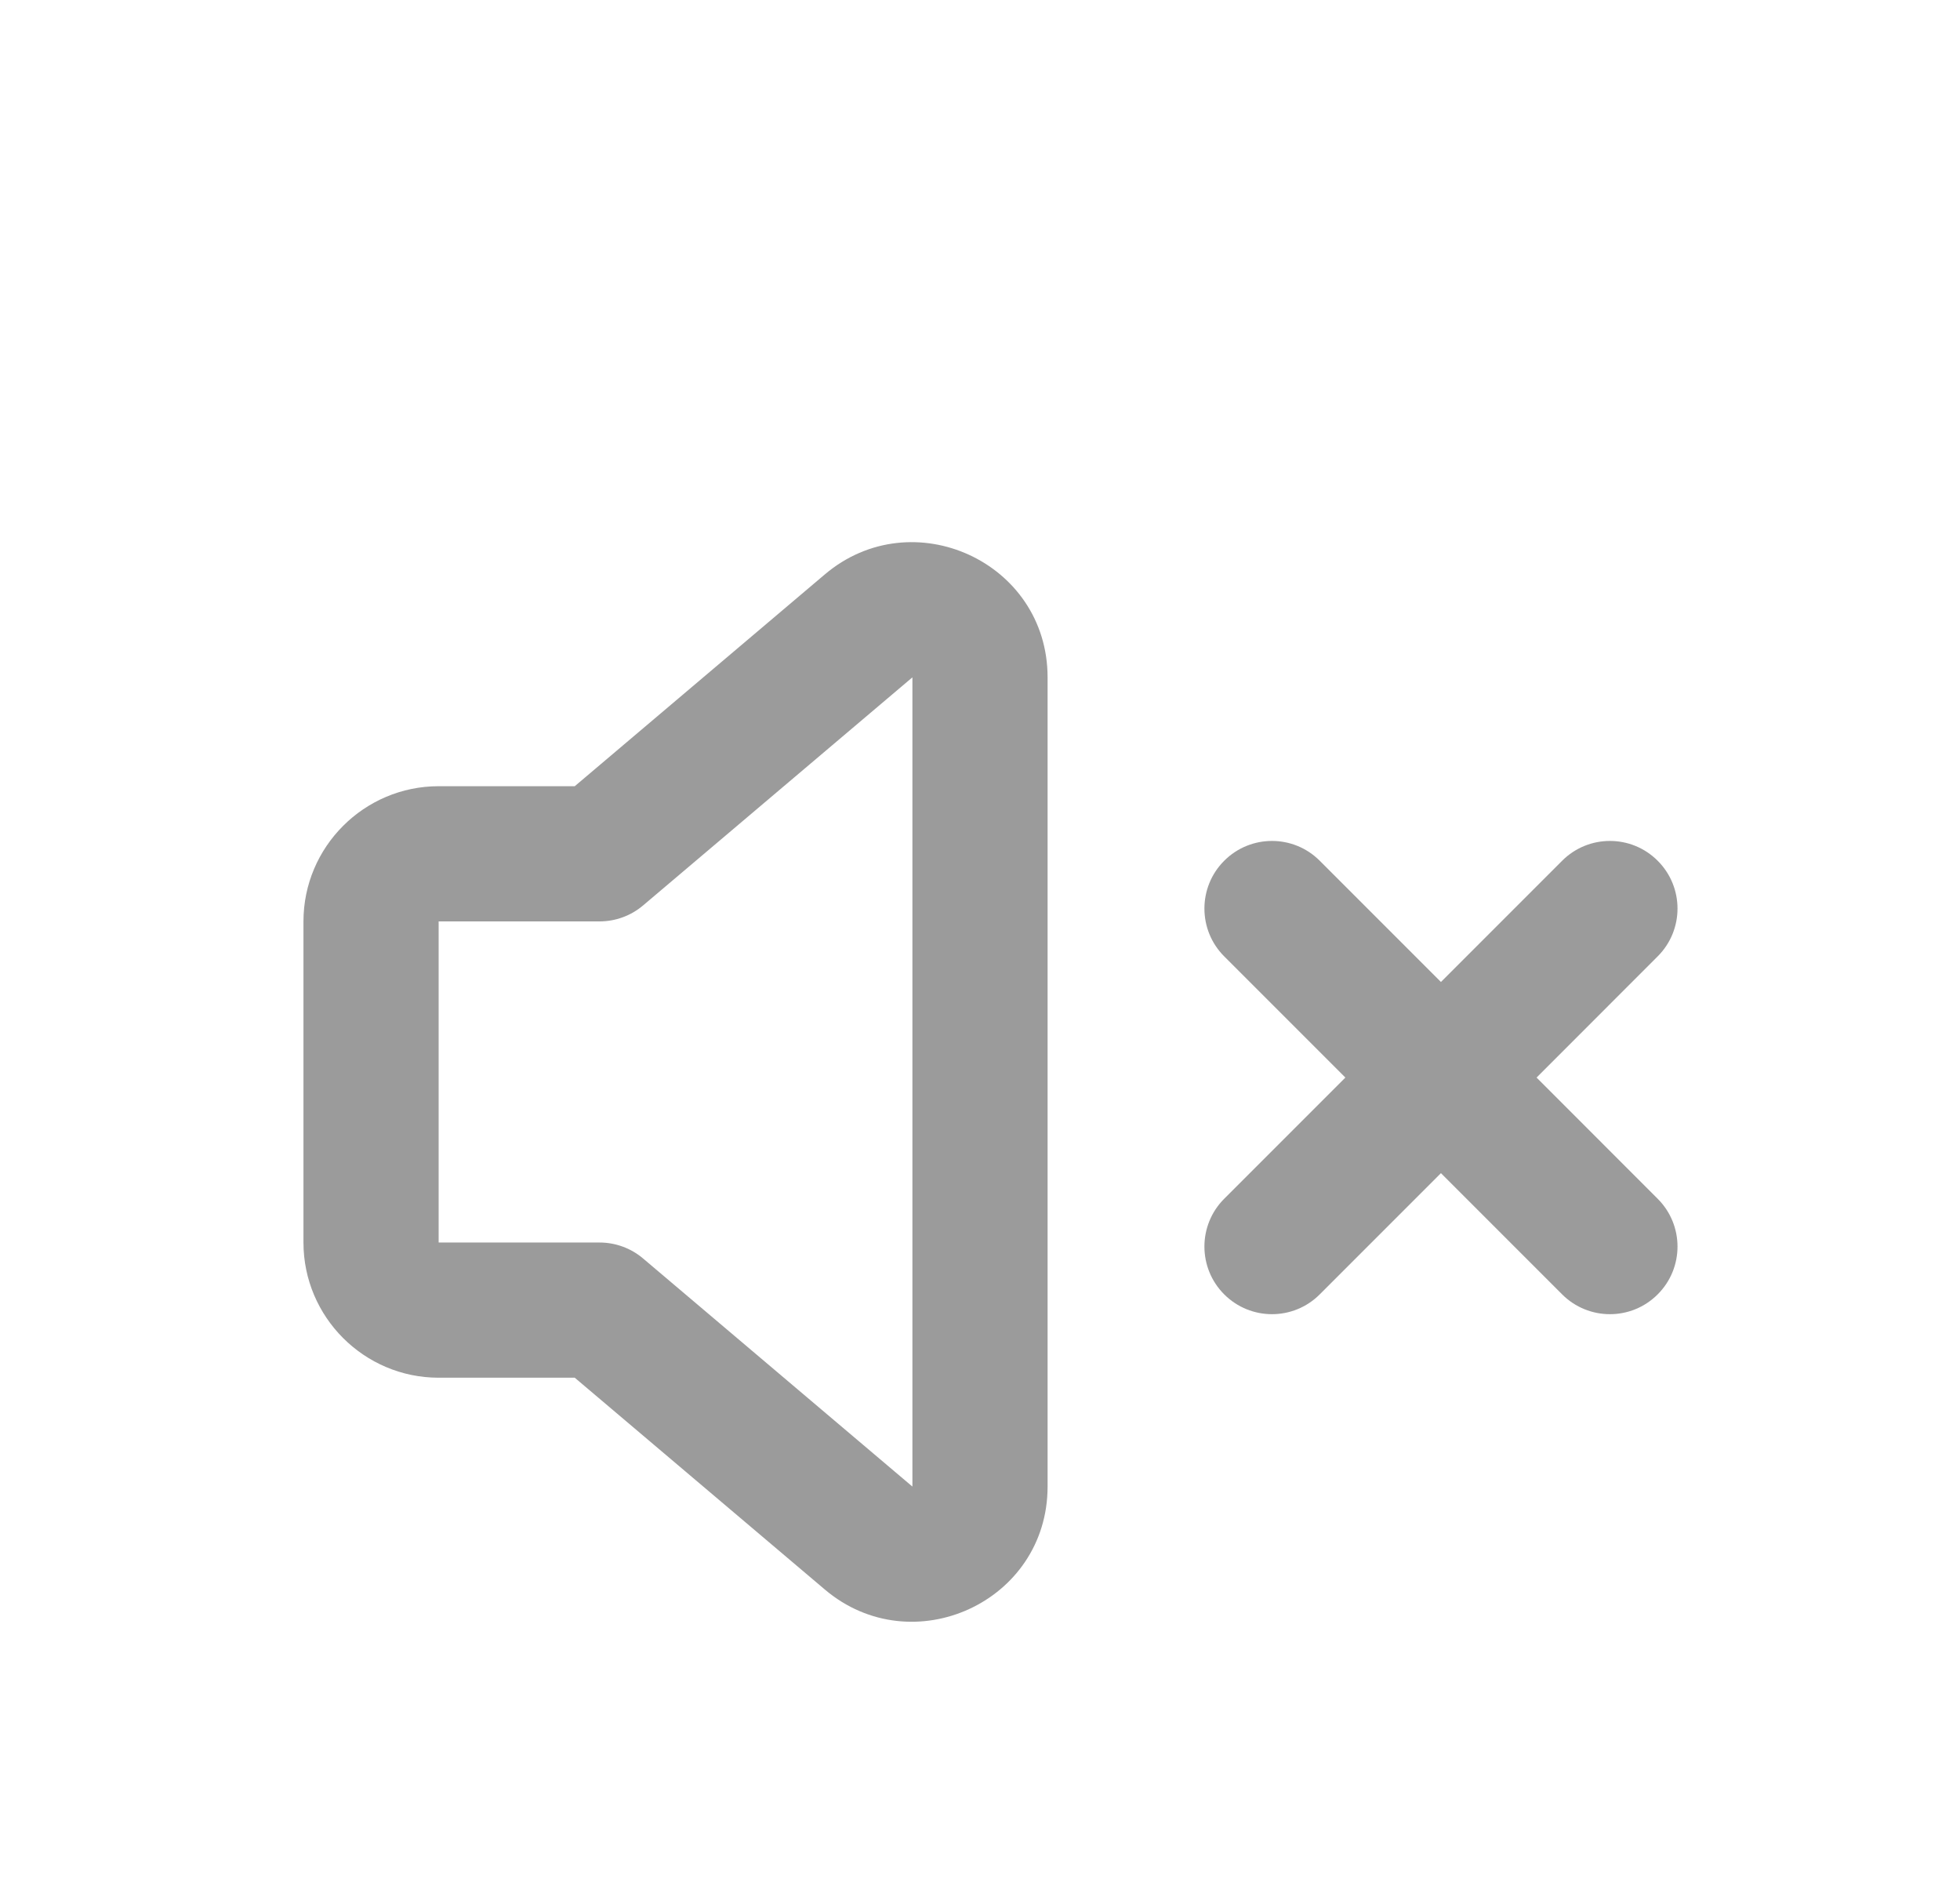 <svg width="29" height="28" viewBox="0 0 29 28" fill="none" xmlns="http://www.w3.org/2000/svg">
<g filter="url(#filter0_d_1_4897)">
<path fill-rule="evenodd" clip-rule="evenodd" d="M13.498 6.022C13.497 6.023 13.497 6.023 13.496 6.023L9.516 9.393C9.336 9.546 9.107 9.63 8.87 9.63L6.49 9.63V14.38L8.87 14.38C9.107 14.38 9.336 14.464 9.516 14.617L13.496 17.987C13.497 17.987 13.497 17.988 13.498 17.988C13.498 17.988 13.499 17.987 13.5 17.987V6.023C13.499 6.023 13.498 6.022 13.498 6.022ZM12.204 4.497C13.497 3.402 15.5 4.31 15.5 6.02V17.99C15.5 19.7 13.497 20.608 12.204 19.513L8.504 16.38L6.49 16.38C6.49 16.38 6.49 16.38 6.49 16.38C5.388 16.38 4.49 15.482 4.49 14.38V9.63C4.49 8.528 5.388 7.63 6.49 7.63L8.504 7.63L12.204 4.497ZM18.113 8.733C18.504 8.342 19.137 8.342 19.527 8.733L21.32 10.526L23.113 8.733C23.504 8.342 24.137 8.342 24.527 8.733C24.918 9.123 24.918 9.757 24.527 10.147L22.735 11.94L24.527 13.733C24.918 14.123 24.918 14.757 24.527 15.147C24.137 15.538 23.504 15.538 23.113 15.147L21.32 13.354L19.527 15.147C19.137 15.538 18.504 15.538 18.113 15.147C17.723 14.757 17.723 14.123 18.113 13.733L19.906 11.94L18.113 10.147C17.723 9.757 17.723 9.123 18.113 8.733Z" fill="#9B9B9B"/>
</g>
<defs>
<filter id="filter0_d_1_4897" x="-1" y="0" width="32" height="32" filterUnits="userSpaceOnUse" color-interpolation-filters="sRGB">
<feFlood flood-opacity="0" result="BackgroundImageFix"/>
<feColorMatrix in="SourceAlpha" type="matrix" values="0 0 0 0 0 0 0 0 0 0 0 0 0 0 0 0 0 0 127 0" result="hardAlpha"/>
<feOffset dy="4"/>
<feGaussianBlur stdDeviation="2"/>
<feComposite in2="hardAlpha" operator="out"/>
<feColorMatrix type="matrix" values="0 0 0 0 0 0 0 0 0 0 0 0 0 0 0 0 0 0 0.25 0"/>
<feBlend mode="normal" in2="BackgroundImageFix" result="effect1_dropShadow_1_4897"/>
<feBlend mode="normal" in="SourceGraphic" in2="effect1_dropShadow_1_4897" result="shape"/>
</filter>
</defs>
</svg>
